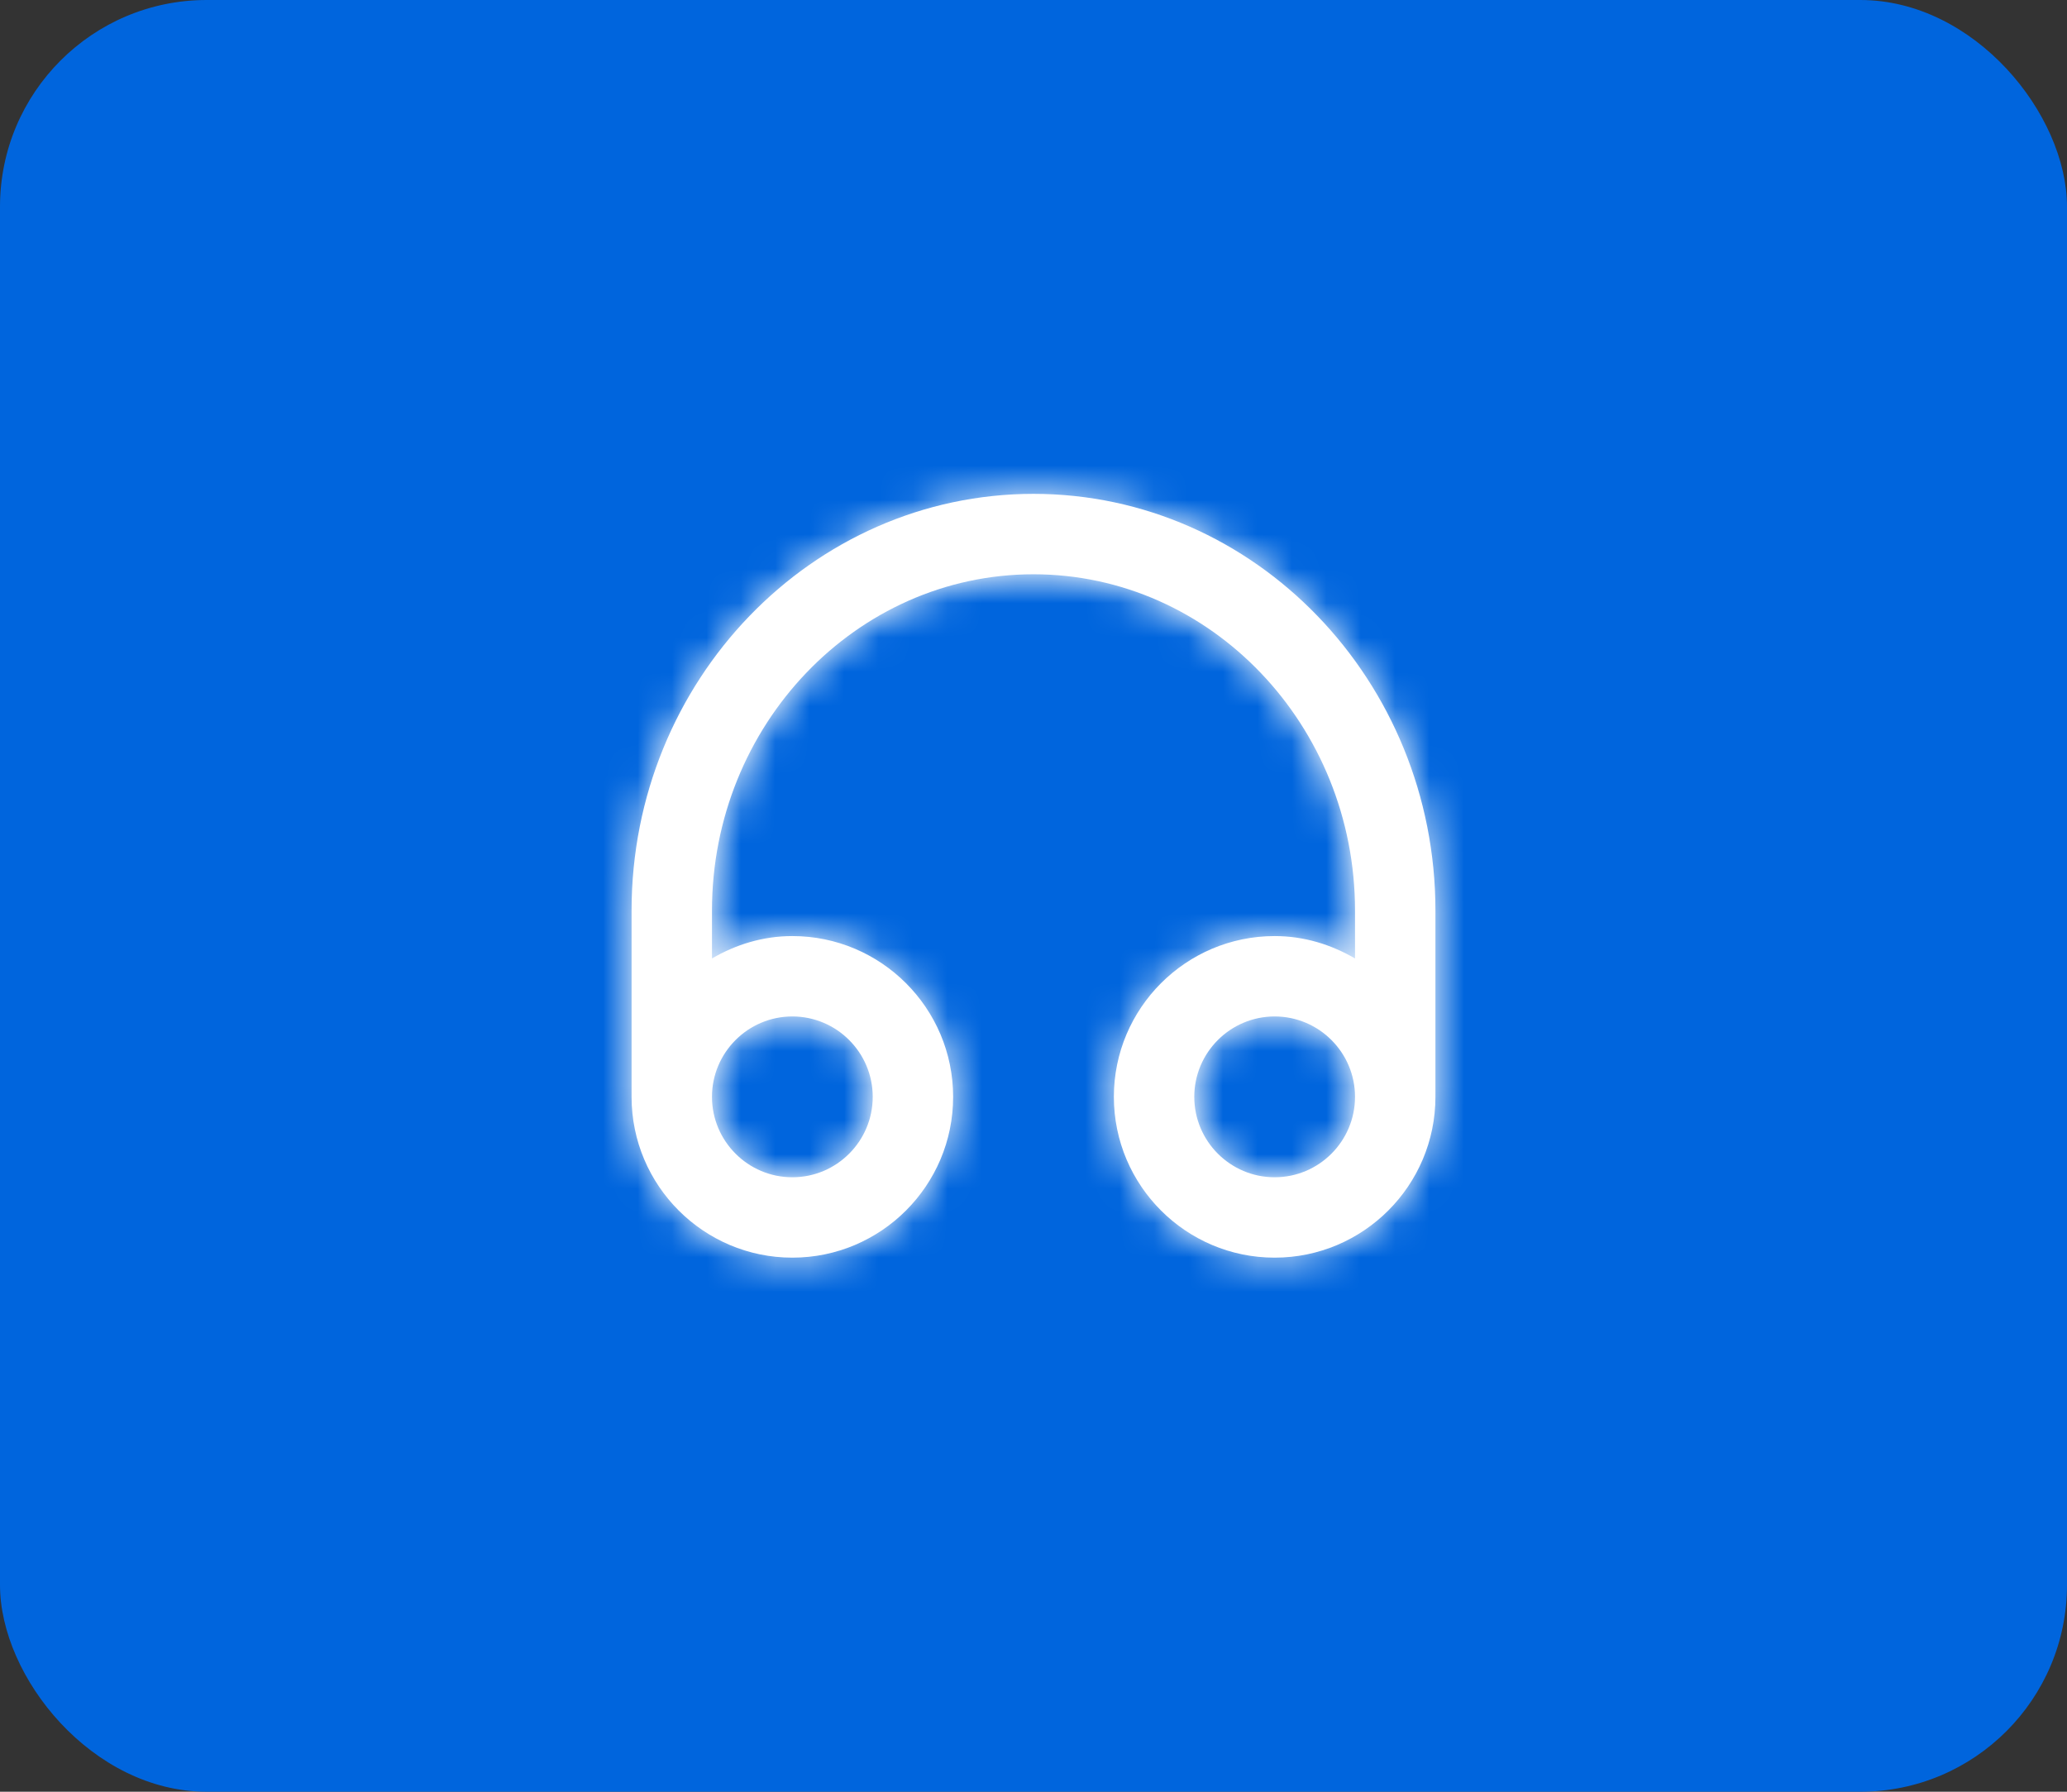 <svg width="60" height="52" viewBox="0 0 60 52" fill="none" xmlns="http://www.w3.org/2000/svg">
<rect x="0" y="0" width="60" height="52" fill="#333333" stroke="none"/>
<rect width="60" height="52" rx="6" fill="#0065DD"/>
<path fill-rule="evenodd" clip-rule="evenodd" d="M37 34.167C35.713 34.167 34.667 33.12 34.667 31.833C34.667 30.547 35.713 29.5 37 29.5C38.287 29.5 39.333 30.547 39.333 31.833C39.333 33.12 38.287 34.167 37 34.167ZM23 29.5C24.287 29.5 25.333 30.547 25.333 31.833C25.333 33.12 24.287 34.167 23 34.167C21.713 34.167 20.667 33.12 20.667 31.833C20.667 30.547 21.713 29.5 23 29.5ZM30 14.333C23.567 14.333 18.333 19.758 18.333 26.427V31.833C18.333 34.407 20.426 36.5 23 36.5C25.574 36.5 27.667 34.407 27.667 31.833C27.667 29.26 25.574 27.167 23 27.167C22.146 27.167 21.356 27.414 20.667 27.817V26.427C20.667 21.045 24.854 16.667 30 16.667C35.146 16.667 39.333 21.045 39.333 26.427V27.817C38.644 27.414 37.854 27.167 37 27.167C34.426 27.167 32.333 29.26 32.333 31.833C32.333 34.407 34.426 36.5 37 36.5C39.574 36.5 41.667 34.407 41.667 31.833V26.427C41.667 19.758 36.433 14.333 30 14.333Z" fill="white"/>
<mask id="mask0_1451_31904" style="mask-type:alpha" maskUnits="userSpaceOnUse" x="18" y="14" width="24" height="23">
<path fill-rule="evenodd" clip-rule="evenodd" d="M37 34.167C35.713 34.167 34.667 33.12 34.667 31.833C34.667 30.547 35.713 29.5 37 29.5C38.287 29.5 39.333 30.547 39.333 31.833C39.333 33.12 38.287 34.167 37 34.167ZM23 29.5C24.287 29.5 25.333 30.547 25.333 31.833C25.333 33.12 24.287 34.167 23 34.167C21.713 34.167 20.667 33.12 20.667 31.833C20.667 30.547 21.713 29.5 23 29.5ZM30 14.333C23.567 14.333 18.333 19.758 18.333 26.427V31.833C18.333 34.407 20.426 36.5 23 36.5C25.574 36.5 27.667 34.407 27.667 31.833C27.667 29.26 25.574 27.167 23 27.167C22.146 27.167 21.356 27.414 20.667 27.817V26.427C20.667 21.045 24.854 16.667 30 16.667C35.146 16.667 39.333 21.045 39.333 26.427V27.817C38.644 27.414 37.854 27.167 37 27.167C34.426 27.167 32.333 29.26 32.333 31.833C32.333 34.407 34.426 36.5 37 36.5C39.574 36.5 41.667 34.407 41.667 31.833V26.427C41.667 19.758 36.433 14.333 30 14.333Z" fill="white"/>
</mask>
<g mask="url(#mask0_1451_31904)">
<rect x="16" y="12" width="28" height="28" fill="white"/>
</g>
</svg>
